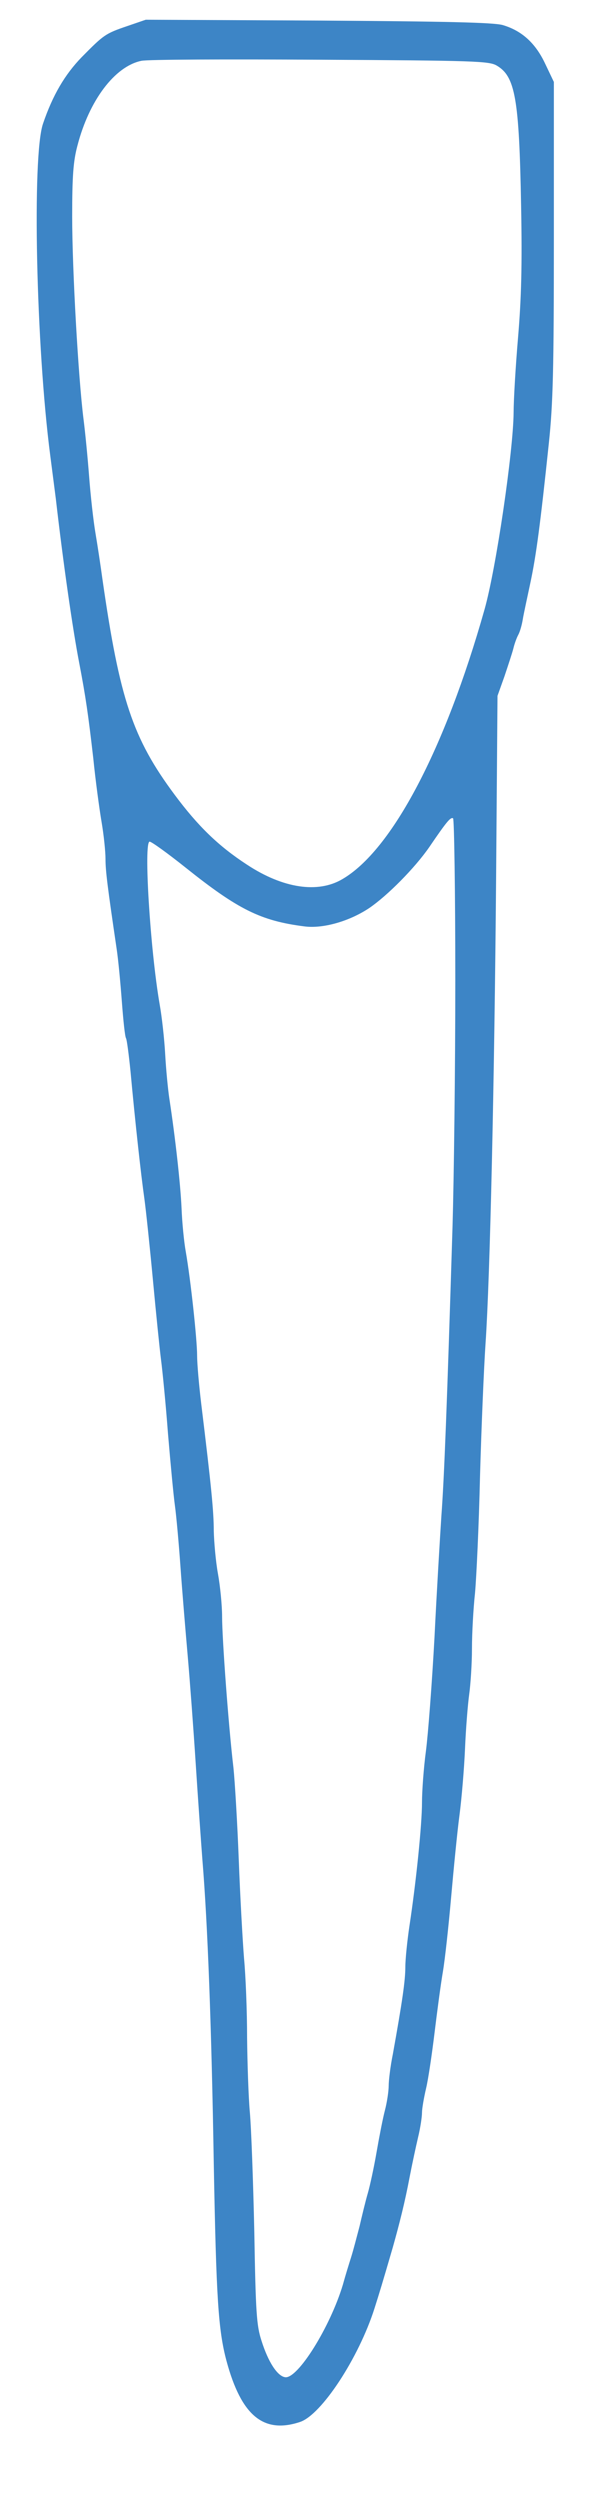 <?xml version="1.0" standalone="no"?>
<!DOCTYPE svg PUBLIC "-//W3C//DTD SVG 20010904//EN"
 "http://www.w3.org/TR/2001/REC-SVG-20010904/DTD/svg10.dtd">
<svg version="1.0" xmlns="http://www.w3.org/2000/svg"
 width="219pt" height="900pt" viewBox="0 0 219 900"
 preserveAspectRatio="xMidYMid meet">
<g transform="translate(0,900) scale(0.1,-0.1)"
fill="#3d85c6" stroke="none">
<path d="M458 8906 c-79 -27 -84 -31 -164 -112 -60 -62 -104 -136 -139 -239
-40 -115 -25 -804 26 -1195 6 -47 15 -116 20 -155 27 -235 61 -471 84 -590 24
-125 33 -189 51 -345 8 -80 22 -183 30 -230 8 -47 14 -106 14 -132 0 -43 7
-99 40 -323 6 -39 14 -125 19 -192 5 -66 11 -125 15 -131 3 -5 10 -59 16 -118
17 -185 38 -375 50 -459 6 -44 20 -177 31 -295 11 -118 24 -246 29 -285 5 -38
17 -158 25 -265 9 -107 20 -224 25 -260 5 -36 14 -135 20 -220 6 -85 18 -229
26 -320 8 -91 21 -266 29 -390 8 -124 19 -279 24 -345 19 -230 33 -603 41
-1095 9 -483 16 -598 46 -710 53 -196 133 -263 265 -219 77 26 211 230 268
409 19 60 27 86 66 220 24 85 44 165 60 250 9 47 23 112 31 146 8 33 14 73 14
88 0 15 7 55 15 89 8 34 21 123 30 197 9 74 22 173 30 220 8 47 21 168 30 270
9 102 22 235 30 295 8 61 17 169 20 240 3 72 10 159 15 195 5 36 10 110 10
165 0 55 5 145 11 200 5 55 14 244 18 420 5 176 14 392 20 480 16 234 32 938
38 1680 l5 650 25 70 c13 39 28 84 32 100 4 17 12 39 18 50 6 11 13 36 16 55
3 19 16 78 27 130 21 98 36 210 67 505 15 142 18 264 18 735 l0 565 -31 65
c-35 75 -85 120 -154 140 -34 9 -197 13 -665 16 l-620 3 -67 -23z m1331 -142
c67 -39 81 -119 88 -504 4 -215 1 -332 -11 -475 -9 -105 -16 -227 -16 -270 -1
-138 -63 -562 -105 -710 -142 -502 -333 -866 -512 -970 -88 -52 -214 -33 -343
52 -103 67 -177 139 -261 252 -151 203 -198 344 -260 776 -6 44 -17 118 -25
165 -8 47 -18 139 -23 205 -5 66 -14 158 -20 205 -19 150 -41 540 -41 730 0
147 4 200 19 256 42 162 134 285 230 305 20 5 309 6 643 4 558 -3 610 -5 637
-21z m-149 -3292 c0 -317 -5 -716 -10 -887 -20 -649 -30 -905 -40 -1040 -5
-77 -17 -275 -25 -440 -9 -165 -23 -349 -31 -410 -8 -60 -14 -143 -14 -184 0
-79 -21 -285 -45 -443 -8 -53 -15 -121 -15 -149 0 -49 -11 -125 -45 -314 -9
-44 -15 -95 -15 -114 0 -19 -6 -60 -14 -90 -8 -31 -21 -99 -30 -151 -9 -52
-23 -117 -31 -145 -8 -27 -21 -81 -30 -120 -10 -38 -23 -88 -30 -110 -7 -22
-21 -67 -30 -100 -46 -153 -163 -340 -208 -333 -28 4 -61 55 -85 131 -18 55
-21 102 -26 392 -4 182 -11 375 -16 430 -5 55 -9 177 -10 270 0 94 -5 222 -11
285 -5 63 -14 223 -19 355 -5 132 -14 281 -19 330 -18 152 -41 466 -41 545 0
41 -7 111 -15 155 -8 44 -14 114 -15 154 0 70 -9 161 -45 456 -8 66 -15 145
-15 175 0 57 -23 272 -41 375 -6 33 -13 103 -15 155 -4 89 -23 258 -44 395 -5
33 -12 105 -15 160 -3 55 -12 136 -20 180 -34 197 -58 585 -36 585 7 0 65 -42
129 -93 189 -151 271 -192 428 -212 67 -9 162 18 234 66 66 45 164 144 216
219 64 94 77 109 86 104 4 -3 8 -265 8 -582z"/>
</g>
</svg>
